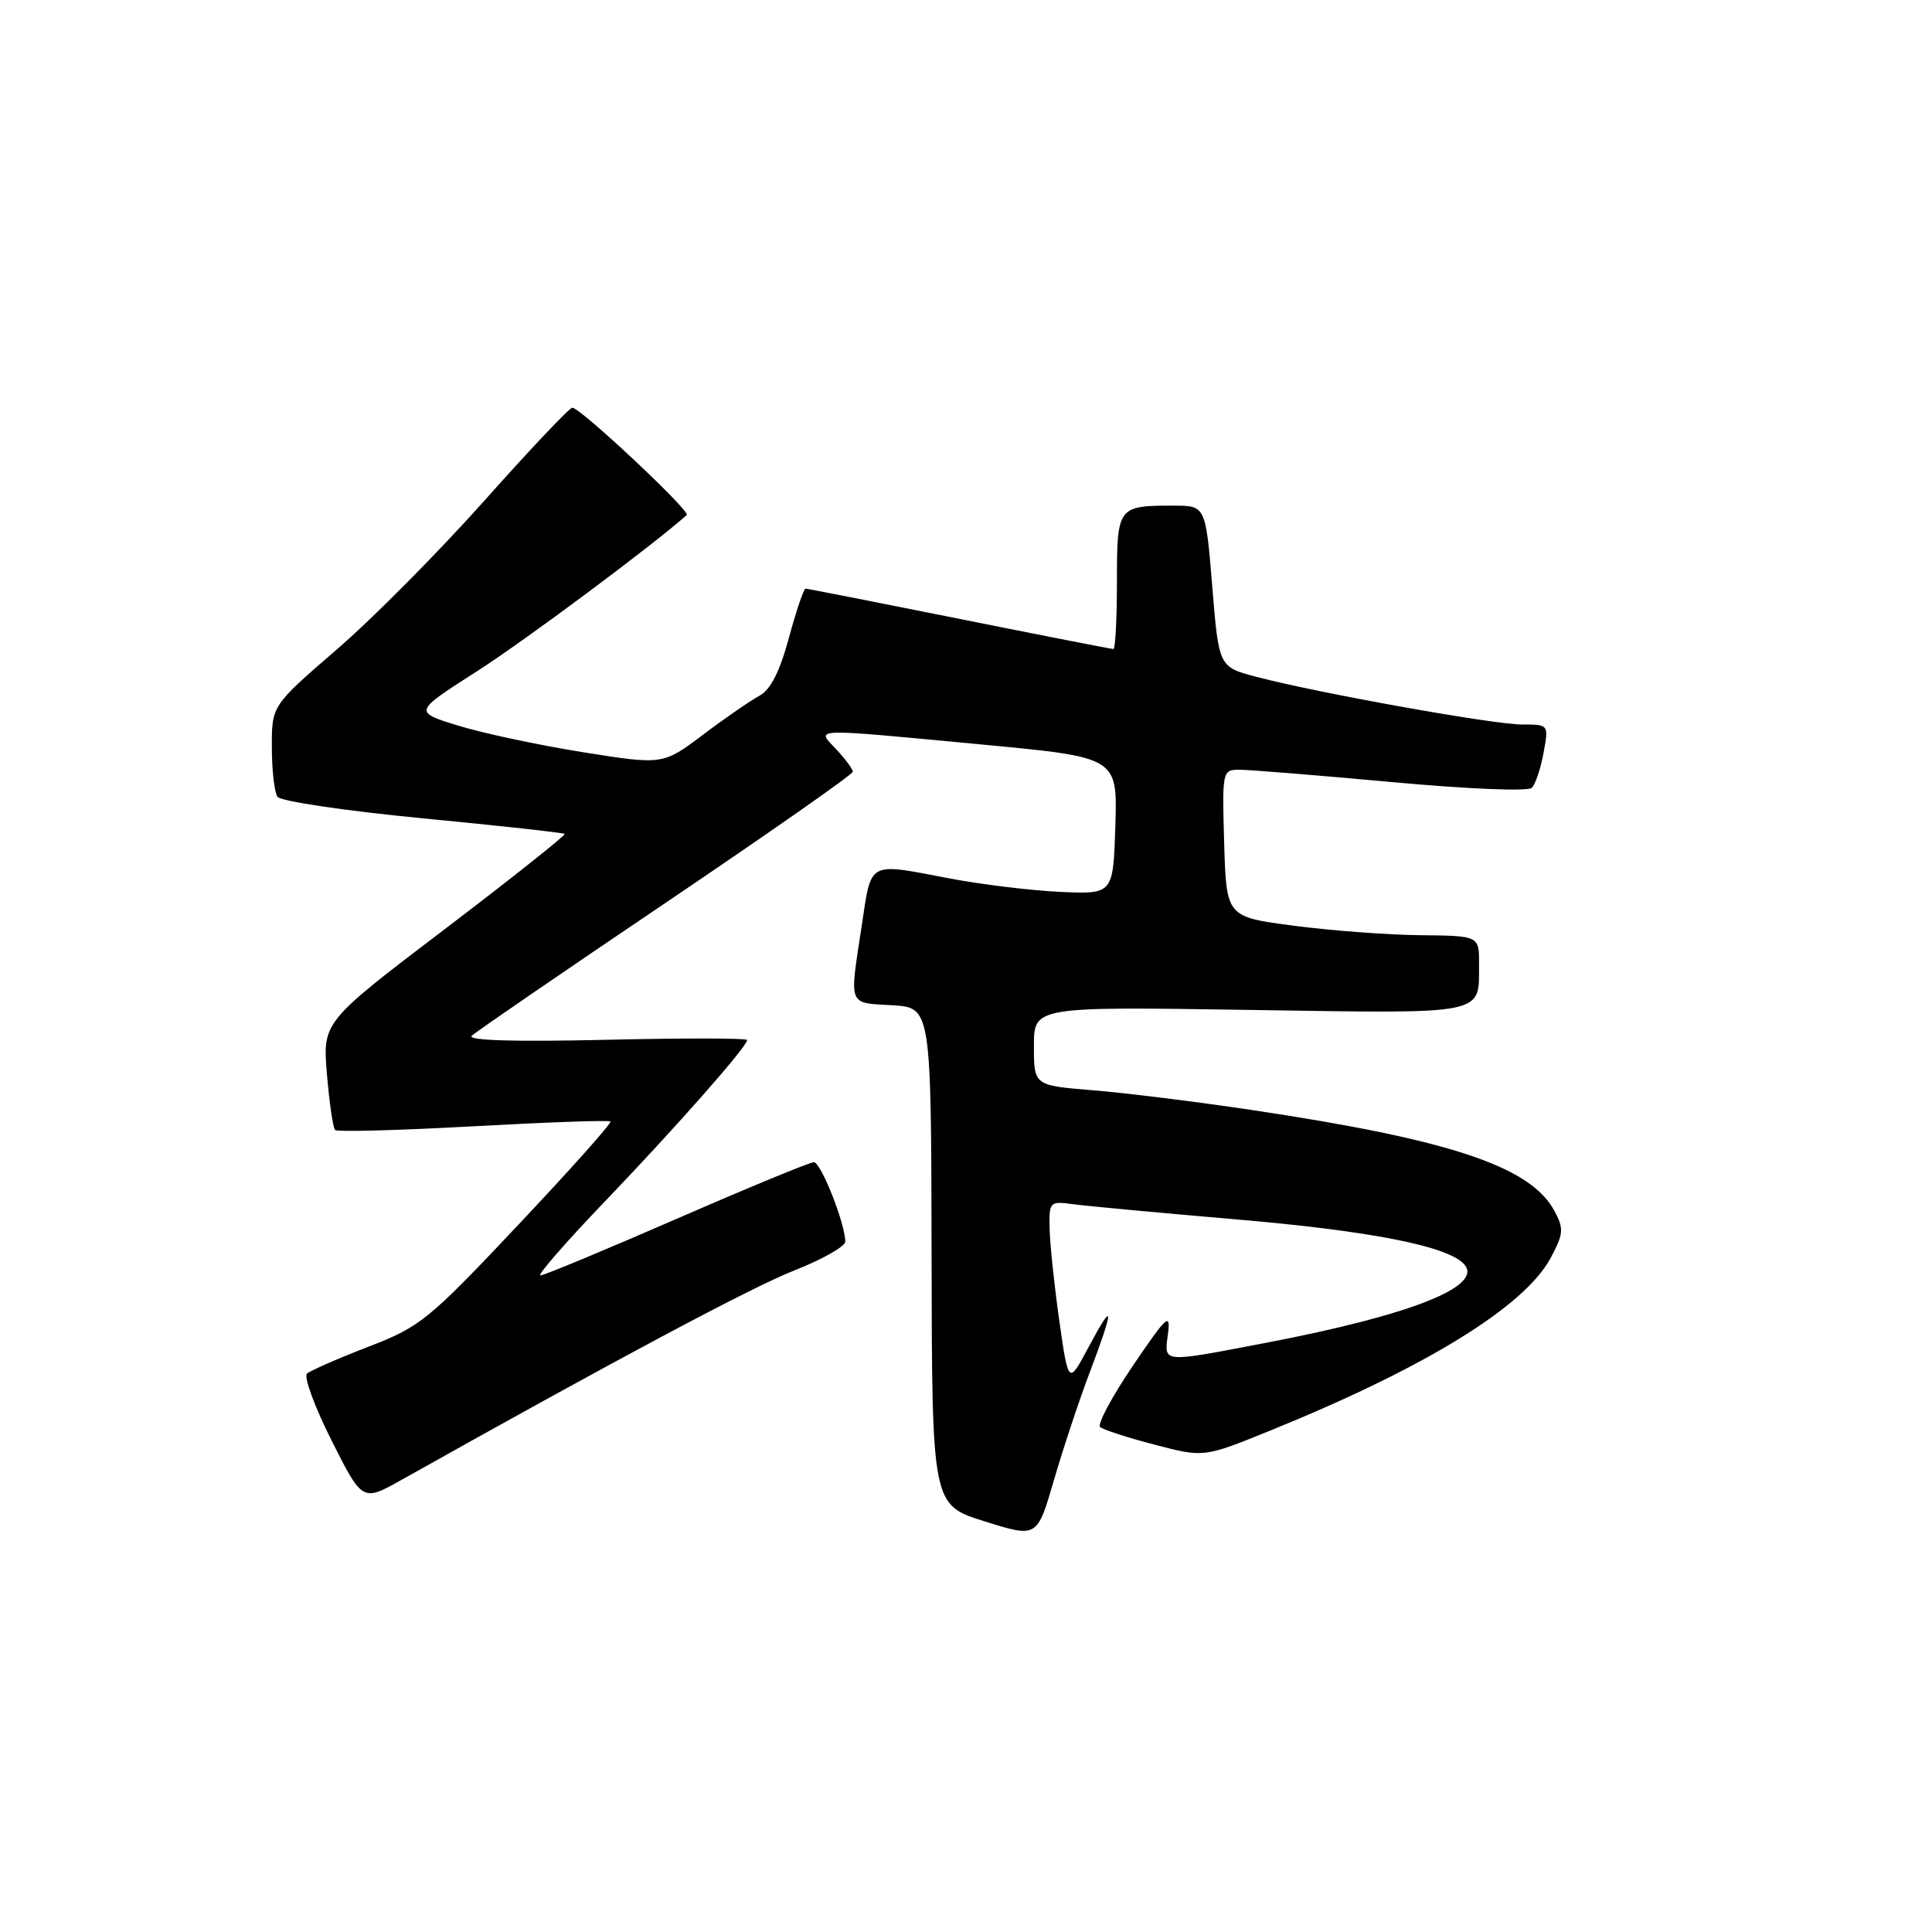 <?xml version="1.0" encoding="UTF-8" standalone="no"?>
<!DOCTYPE svg PUBLIC "-//W3C//DTD SVG 1.1//EN" "http://www.w3.org/Graphics/SVG/1.1/DTD/svg11.dtd" >
<svg xmlns="http://www.w3.org/2000/svg" xmlns:xlink="http://www.w3.org/1999/xlink" version="1.1" viewBox="0 0 256 256">
 <g >
 <path fill="currentColor"
d=" M 144.44 181.73 C 147.68 173.15 147.63 172.15 144.24 178.50 C 141.58 183.50 141.58 183.50 140.36 175.00 C 139.70 170.32 139.12 164.84 139.08 162.81 C 139.00 159.22 139.08 159.14 142.25 159.57 C 144.04 159.81 153.60 160.70 163.50 161.55 C 181.68 163.09 192.04 165.14 194.07 167.59 C 196.48 170.49 186.84 174.28 167.70 177.94 C 153.76 180.60 154.26 180.65 154.76 176.75 C 155.13 173.85 154.62 174.32 150.11 180.97 C 147.33 185.08 145.37 188.74 145.77 189.09 C 146.17 189.44 149.43 190.50 153.00 191.43 C 159.50 193.13 159.50 193.13 168.14 189.63 C 188.81 181.26 201.98 173.17 205.46 166.70 C 207.18 163.50 207.24 162.82 205.98 160.47 C 202.83 154.57 192.23 151.03 166.00 147.10 C 158.57 145.99 149.01 144.80 144.75 144.46 C 137.00 143.83 137.00 143.83 137.00 138.60 C 137.00 133.38 137.00 133.38 165.61 133.82 C 197.27 134.31 195.96 134.57 195.98 127.75 C 196.00 124.00 196.00 124.00 188.25 123.92 C 183.99 123.88 176.45 123.32 171.50 122.67 C 162.50 121.50 162.50 121.50 162.21 111.75 C 161.93 102.18 161.97 102.00 164.21 101.99 C 165.47 101.99 174.52 102.72 184.32 103.62 C 194.57 104.56 202.50 104.89 202.99 104.38 C 203.46 103.90 204.15 101.81 204.53 99.75 C 205.22 96.00 205.22 96.00 201.68 96.00 C 197.87 96.00 174.73 91.85 166.50 89.69 C 161.50 88.38 161.50 88.38 160.63 77.69 C 159.75 67.00 159.75 67.00 155.46 67.00 C 148.10 67.00 148.00 67.13 148.00 77.11 C 148.00 82.00 147.79 86.00 147.53 86.00 C 147.28 86.00 138.09 84.20 127.12 82.00 C 116.15 79.80 106.98 78.00 106.74 78.00 C 106.50 78.00 105.50 80.94 104.53 84.53 C 103.32 89.01 102.09 91.41 100.63 92.19 C 99.46 92.82 96.10 95.13 93.17 97.34 C 87.84 101.36 87.84 101.36 77.17 99.66 C 71.30 98.72 63.87 97.13 60.65 96.13 C 54.80 94.32 54.80 94.32 63.15 88.98 C 69.52 84.91 86.47 72.28 91.00 68.24 C 91.54 67.75 76.93 54.05 75.84 54.02 C 75.47 54.01 70.24 59.54 64.20 66.32 C 58.16 73.10 49.35 81.99 44.61 86.07 C 36.01 93.50 36.01 93.50 36.02 99.00 C 36.02 102.03 36.36 104.98 36.77 105.58 C 37.17 106.17 45.83 107.45 56.00 108.43 C 66.17 109.41 74.64 110.34 74.82 110.50 C 74.99 110.66 67.84 116.34 58.94 123.11 C 42.75 135.42 42.75 135.42 43.32 142.33 C 43.64 146.13 44.13 149.46 44.40 149.73 C 44.67 150.00 52.90 149.78 62.69 149.24 C 72.49 148.70 80.67 148.41 80.89 148.60 C 81.10 148.79 75.60 154.95 68.68 162.29 C 56.77 174.93 55.68 175.81 48.79 178.46 C 44.78 180.01 41.13 181.61 40.68 182.01 C 40.22 182.42 41.69 186.41 43.94 190.88 C 48.02 199.00 48.02 199.00 53.26 196.06 C 81.58 180.17 99.62 170.55 105.25 168.34 C 108.96 166.88 112.00 165.16 112.00 164.52 C 112.00 162.14 108.78 154.00 107.84 154.00 C 107.30 154.00 99.12 157.38 89.66 161.50 C 80.20 165.62 72.08 169.00 71.61 169.00 C 71.14 169.00 74.97 164.60 80.13 159.22 C 89.63 149.31 99.00 138.67 99.00 137.81 C 99.00 137.55 90.56 137.54 80.25 137.78 C 68.20 138.06 61.86 137.87 62.50 137.25 C 63.05 136.72 74.64 128.78 88.25 119.59 C 101.86 110.40 113.00 102.61 113.00 102.26 C 113.00 101.91 112.02 100.59 110.83 99.31 C 108.12 96.43 106.97 96.47 130.29 98.67 C 148.07 100.35 148.07 100.35 147.79 109.42 C 147.50 118.50 147.50 118.50 140.50 118.18 C 136.65 118.00 130.12 117.21 126.00 116.43 C 114.82 114.30 115.51 113.93 114.17 122.75 C 112.54 133.43 112.32 132.86 118.19 133.20 C 123.38 133.50 123.38 133.50 123.44 166.46 C 123.50 199.41 123.50 199.41 130.47 201.59 C 137.43 203.77 137.43 203.77 139.65 196.13 C 140.87 191.94 143.02 185.45 144.44 181.73 Z "/>
</g>
</svg>